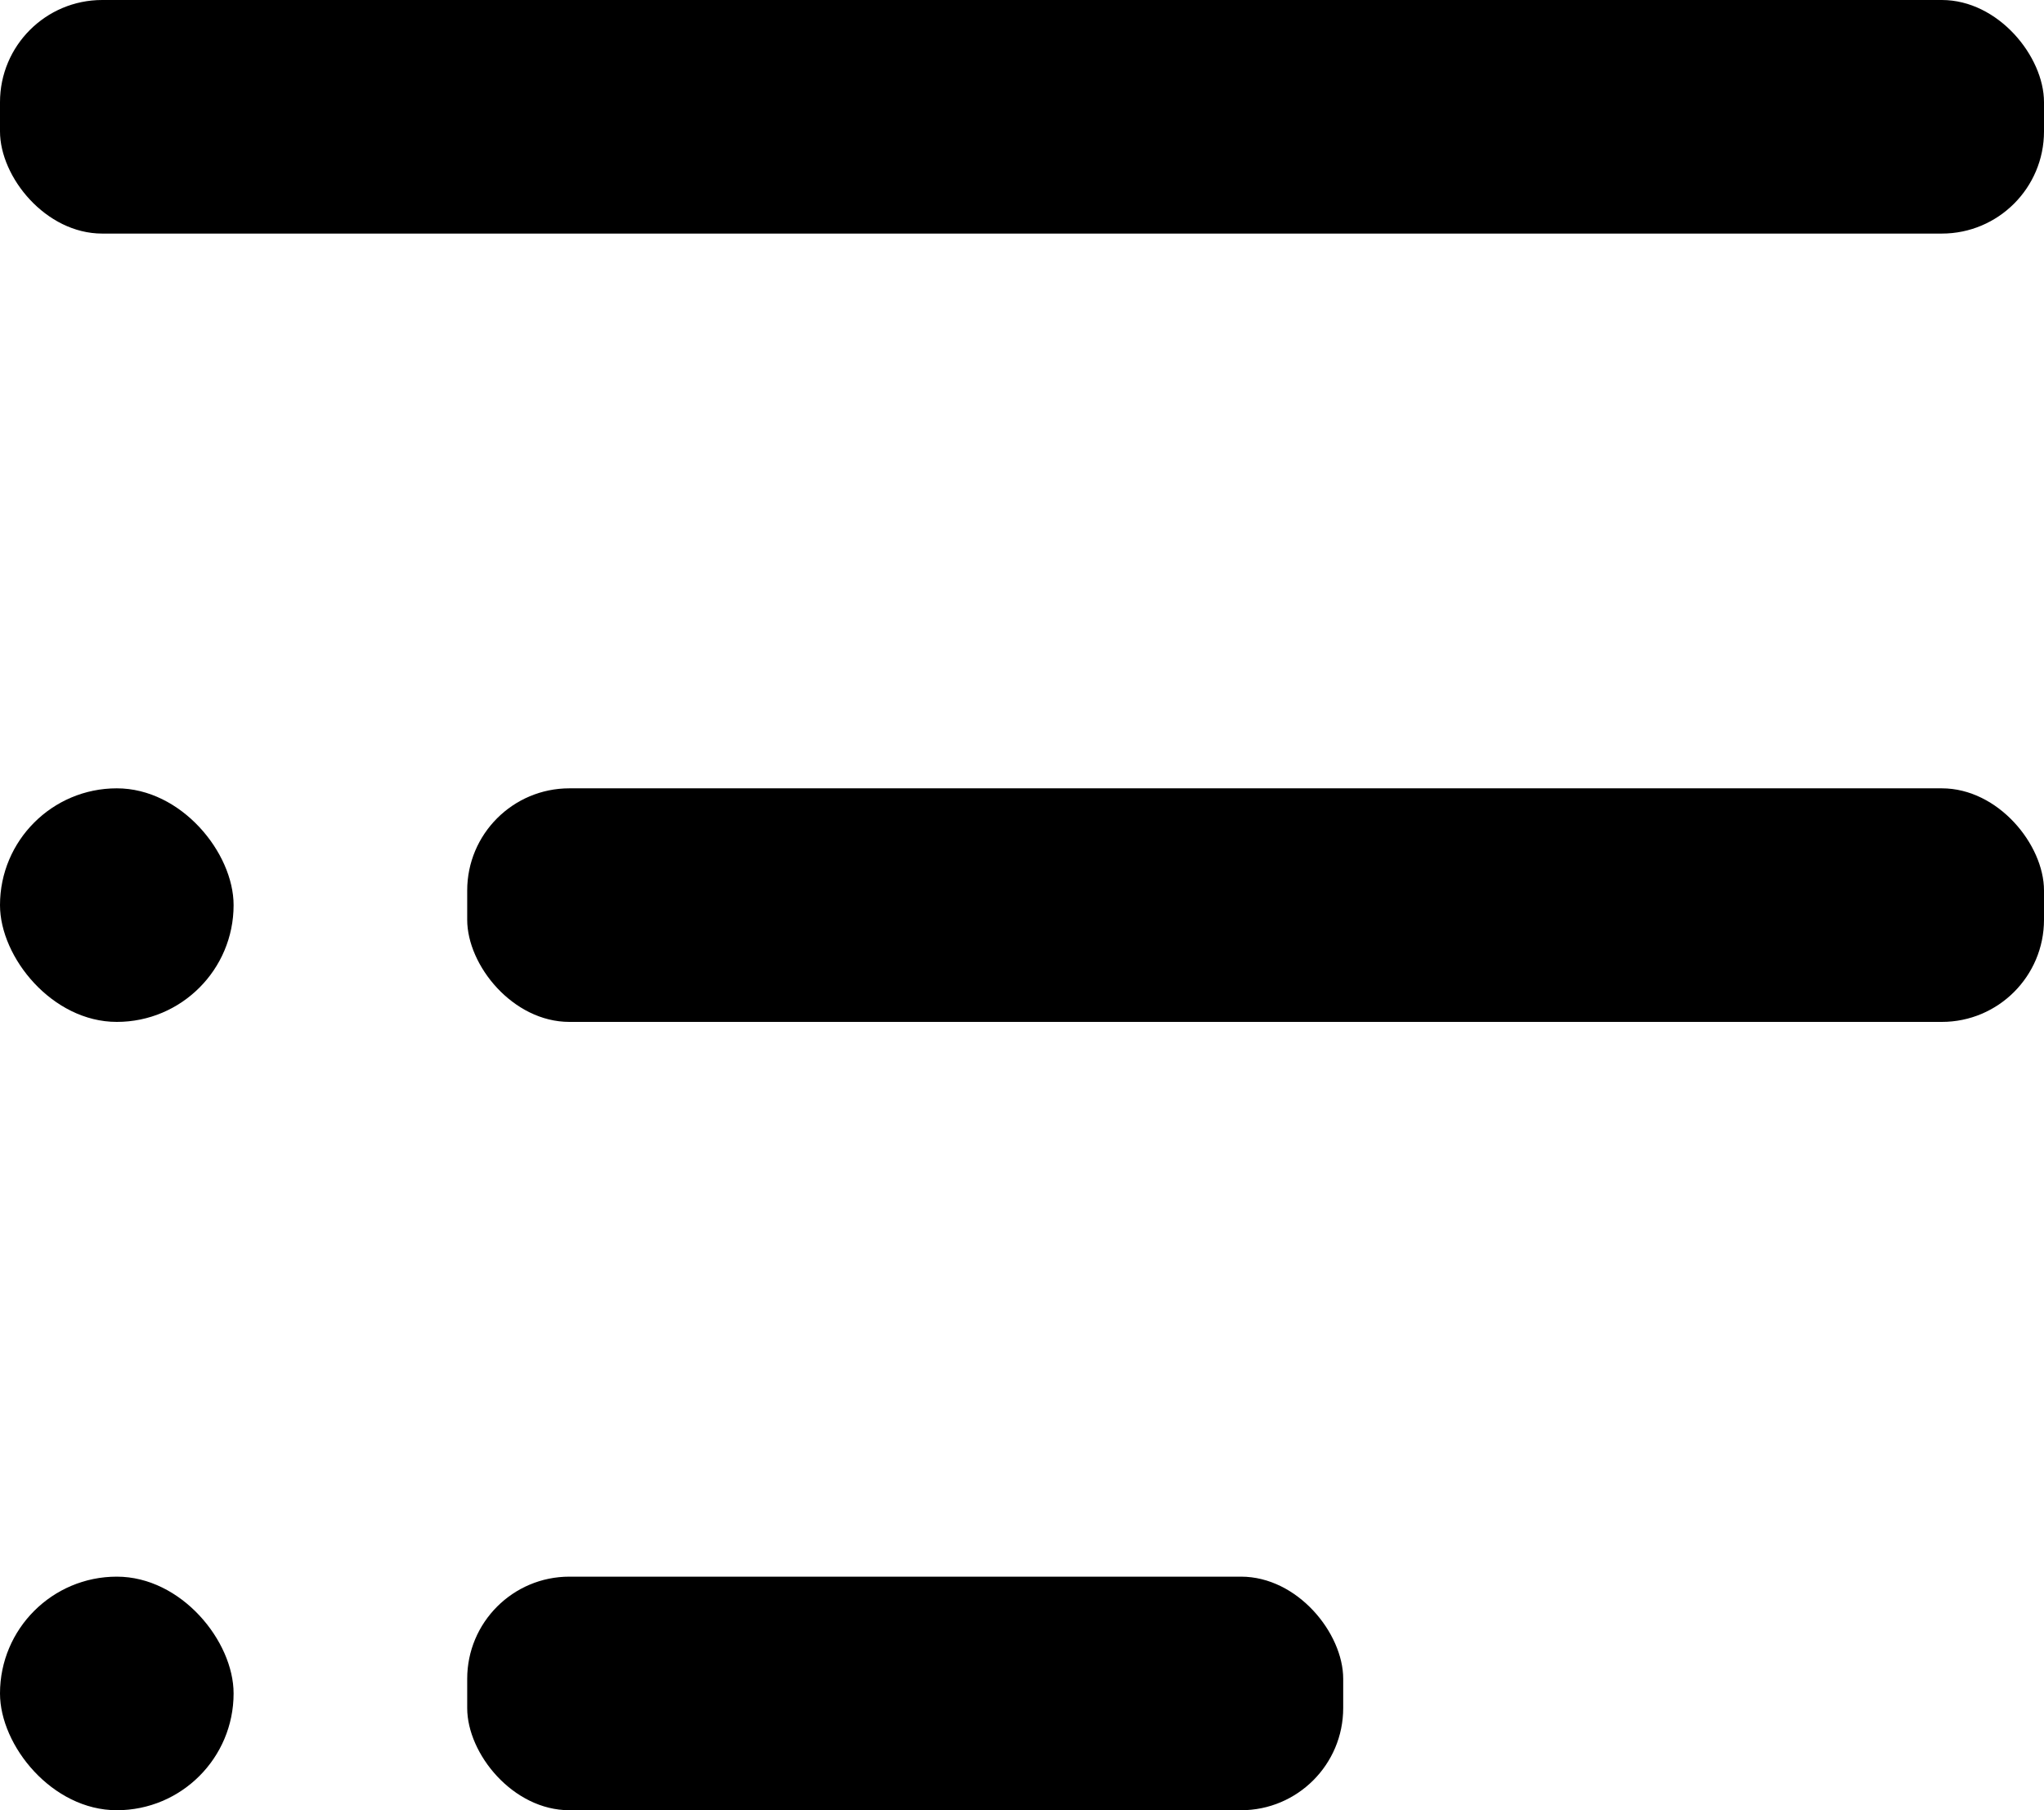 <svg xmlns="http://www.w3.org/2000/svg" viewBox="0 0 70 62">
  <g id="Слой_2" data-name="Слой 2">
    <g id="Слой_1-2" data-name="Слой 1">
      <g>
        <rect class="cls-1" width="70" height="8" rx="3.5"/>
        <rect class="cls-1" x="16" y="27" width="54" height="8" rx="3.5"/>
        <rect class="cls-1" x="16" y="54" width="30" height="8" rx="3.5"/>
        <rect class="cls-1" y="27" width="8" height="8" rx="4"/>
        <rect class="cls-1" y="54" width="8" height="8" rx="4"/>
      </g>
    </g>
  </g>
</svg>
